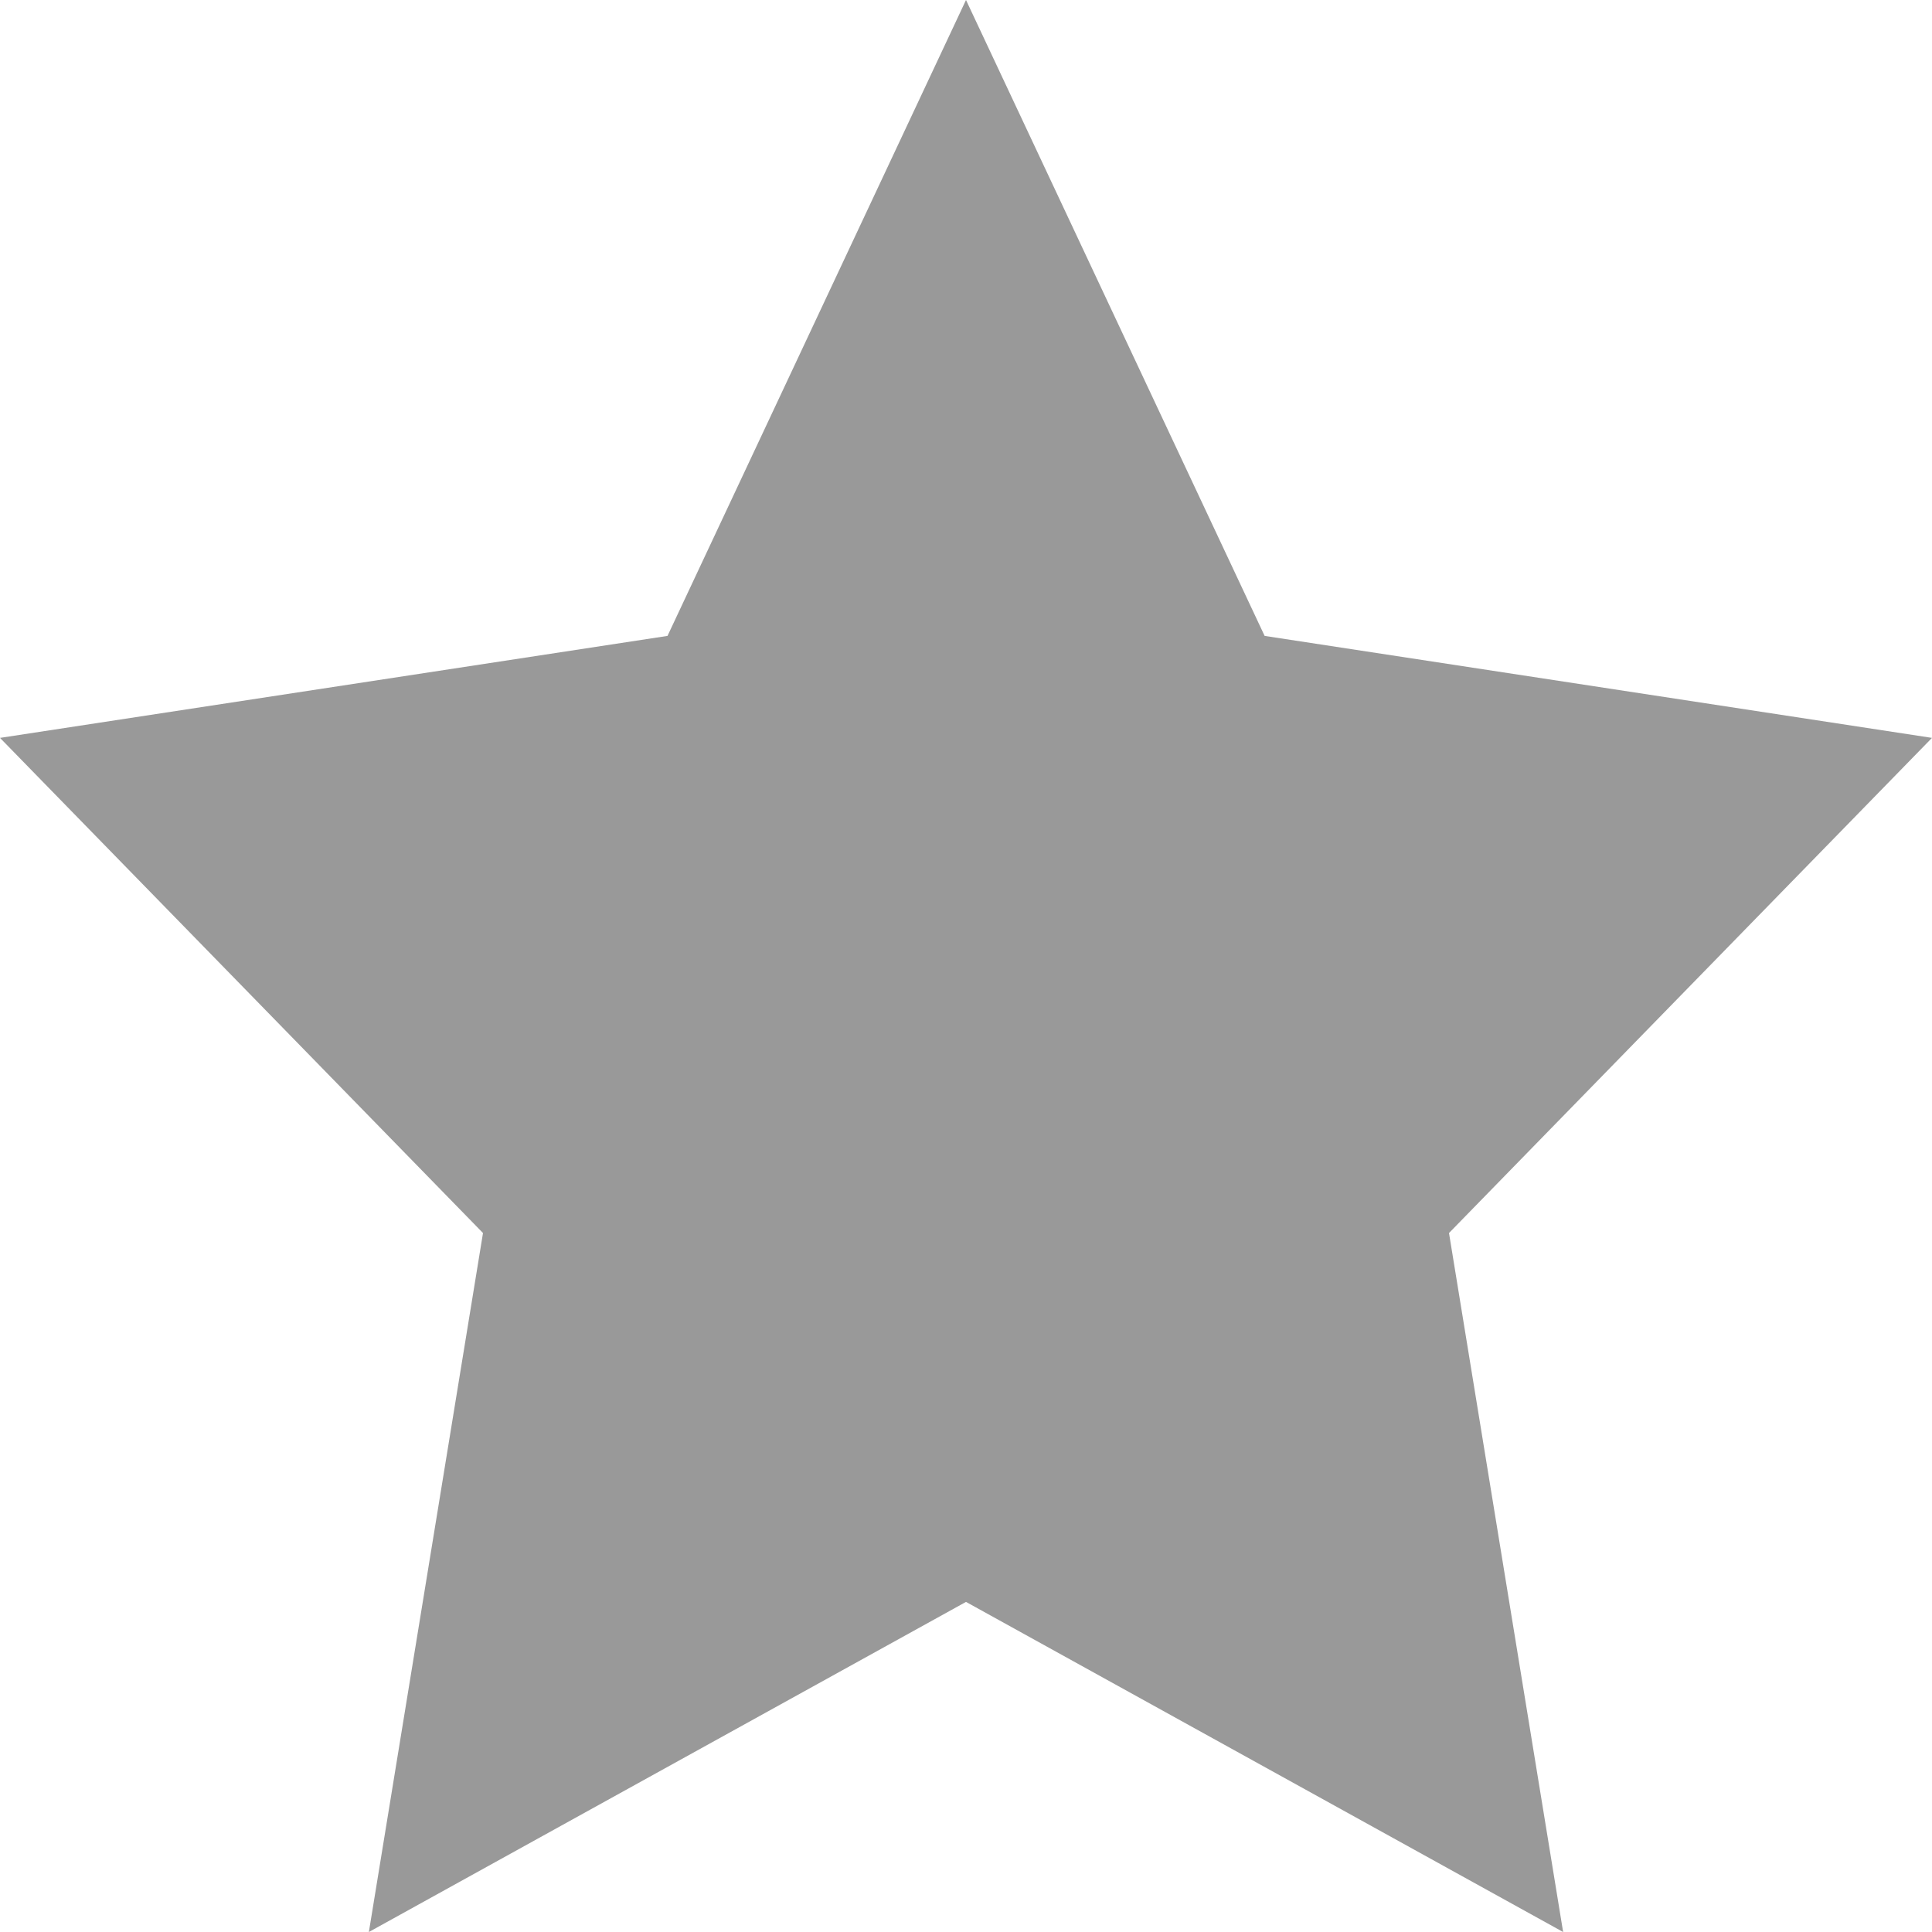 <svg width="14" height="14" viewBox="0 0 14 14" fill="none" xmlns="http://www.w3.org/2000/svg">
<path d="M7 0L9.164 4.608L14 5.347L10.5 8.935L11.327 14L7 11.608L2.673 14L3.5 8.935L0 5.347L4.837 4.608L7 0Z" fill="#999999"/>
</svg>
